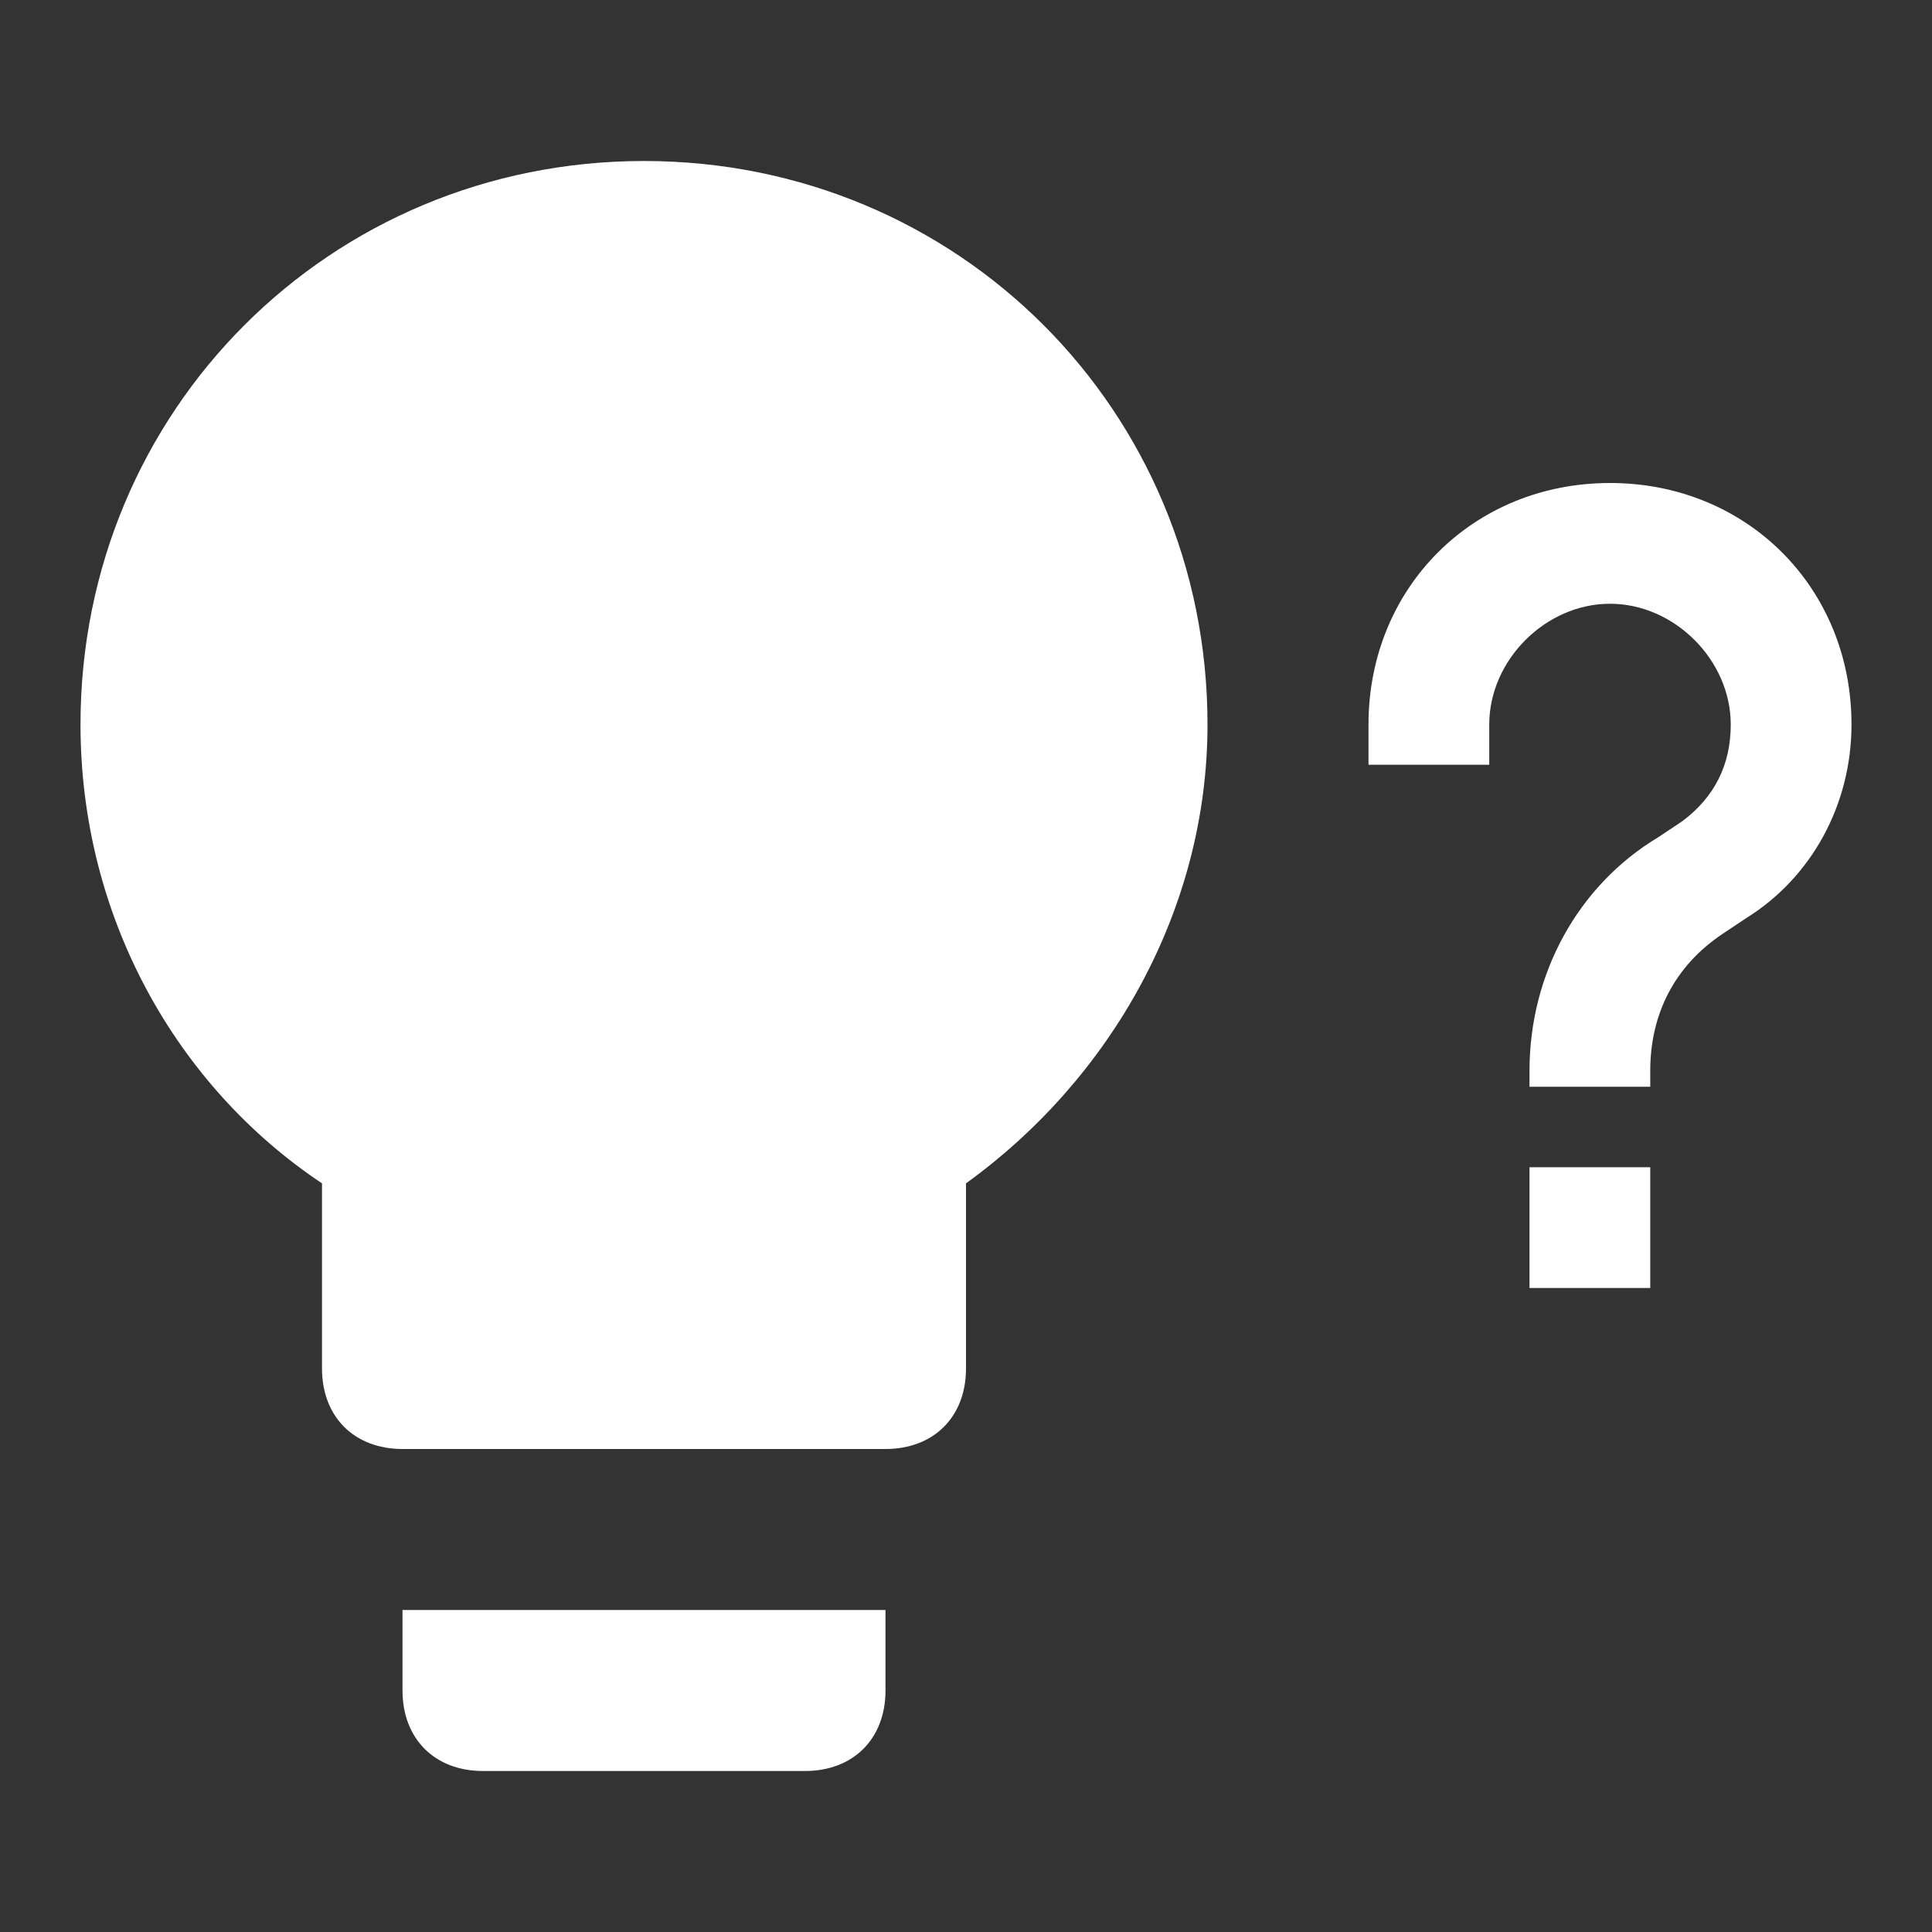 <?xml version="1.0" encoding="UTF-8"?><!DOCTYPE svg PUBLIC "-//W3C//DTD SVG 1.1//EN" "http://www.w3.org/Graphics/SVG/1.1/DTD/svg11.dtd"><svg xmlns="http://www.w3.org/2000/svg" xmlns:xlink="http://www.w3.org/1999/xlink" version="1.1" width="24" height="24" viewBox="0 0 24 24"><rect x="0" y="0" width="24" height="24" fill="#333333" stroke="none"/><path d="M8 2C4.1 2 1 5.1 1 9C1 11.4 2.2 13.5 4 14.7V17C4 17.6 4.4 18 5 18H11C11.6 18 12 17.6 12 17V14.7C13.8 13.4 15 11.3 15 9C15 5.1 11.9 2 8 2M5 21C5 21.6 5.4 22 6 22H10C10.6 22 11 21.6 11 21V20H5V21M20.5 14.5V16H19V14.5H20.5M18.5 9.5H17V9C17 7.3 18.3 6 20 6S23 7.3 23 9C23 10 22.5 10.9 21.7 11.4L21.4 11.6C20.8 12 20.5 12.6 20.5 13.3V13.5H19V13.3C19 12.1 19.6 11 20.6 10.4L20.9 10.2C21.3 9.9 21.5 9.5 21.5 9C21.5 8.2 20.8 7.5 20 7.5S18.5 8.2 18.5 9V9.5Z" fill="#fff" /></svg>